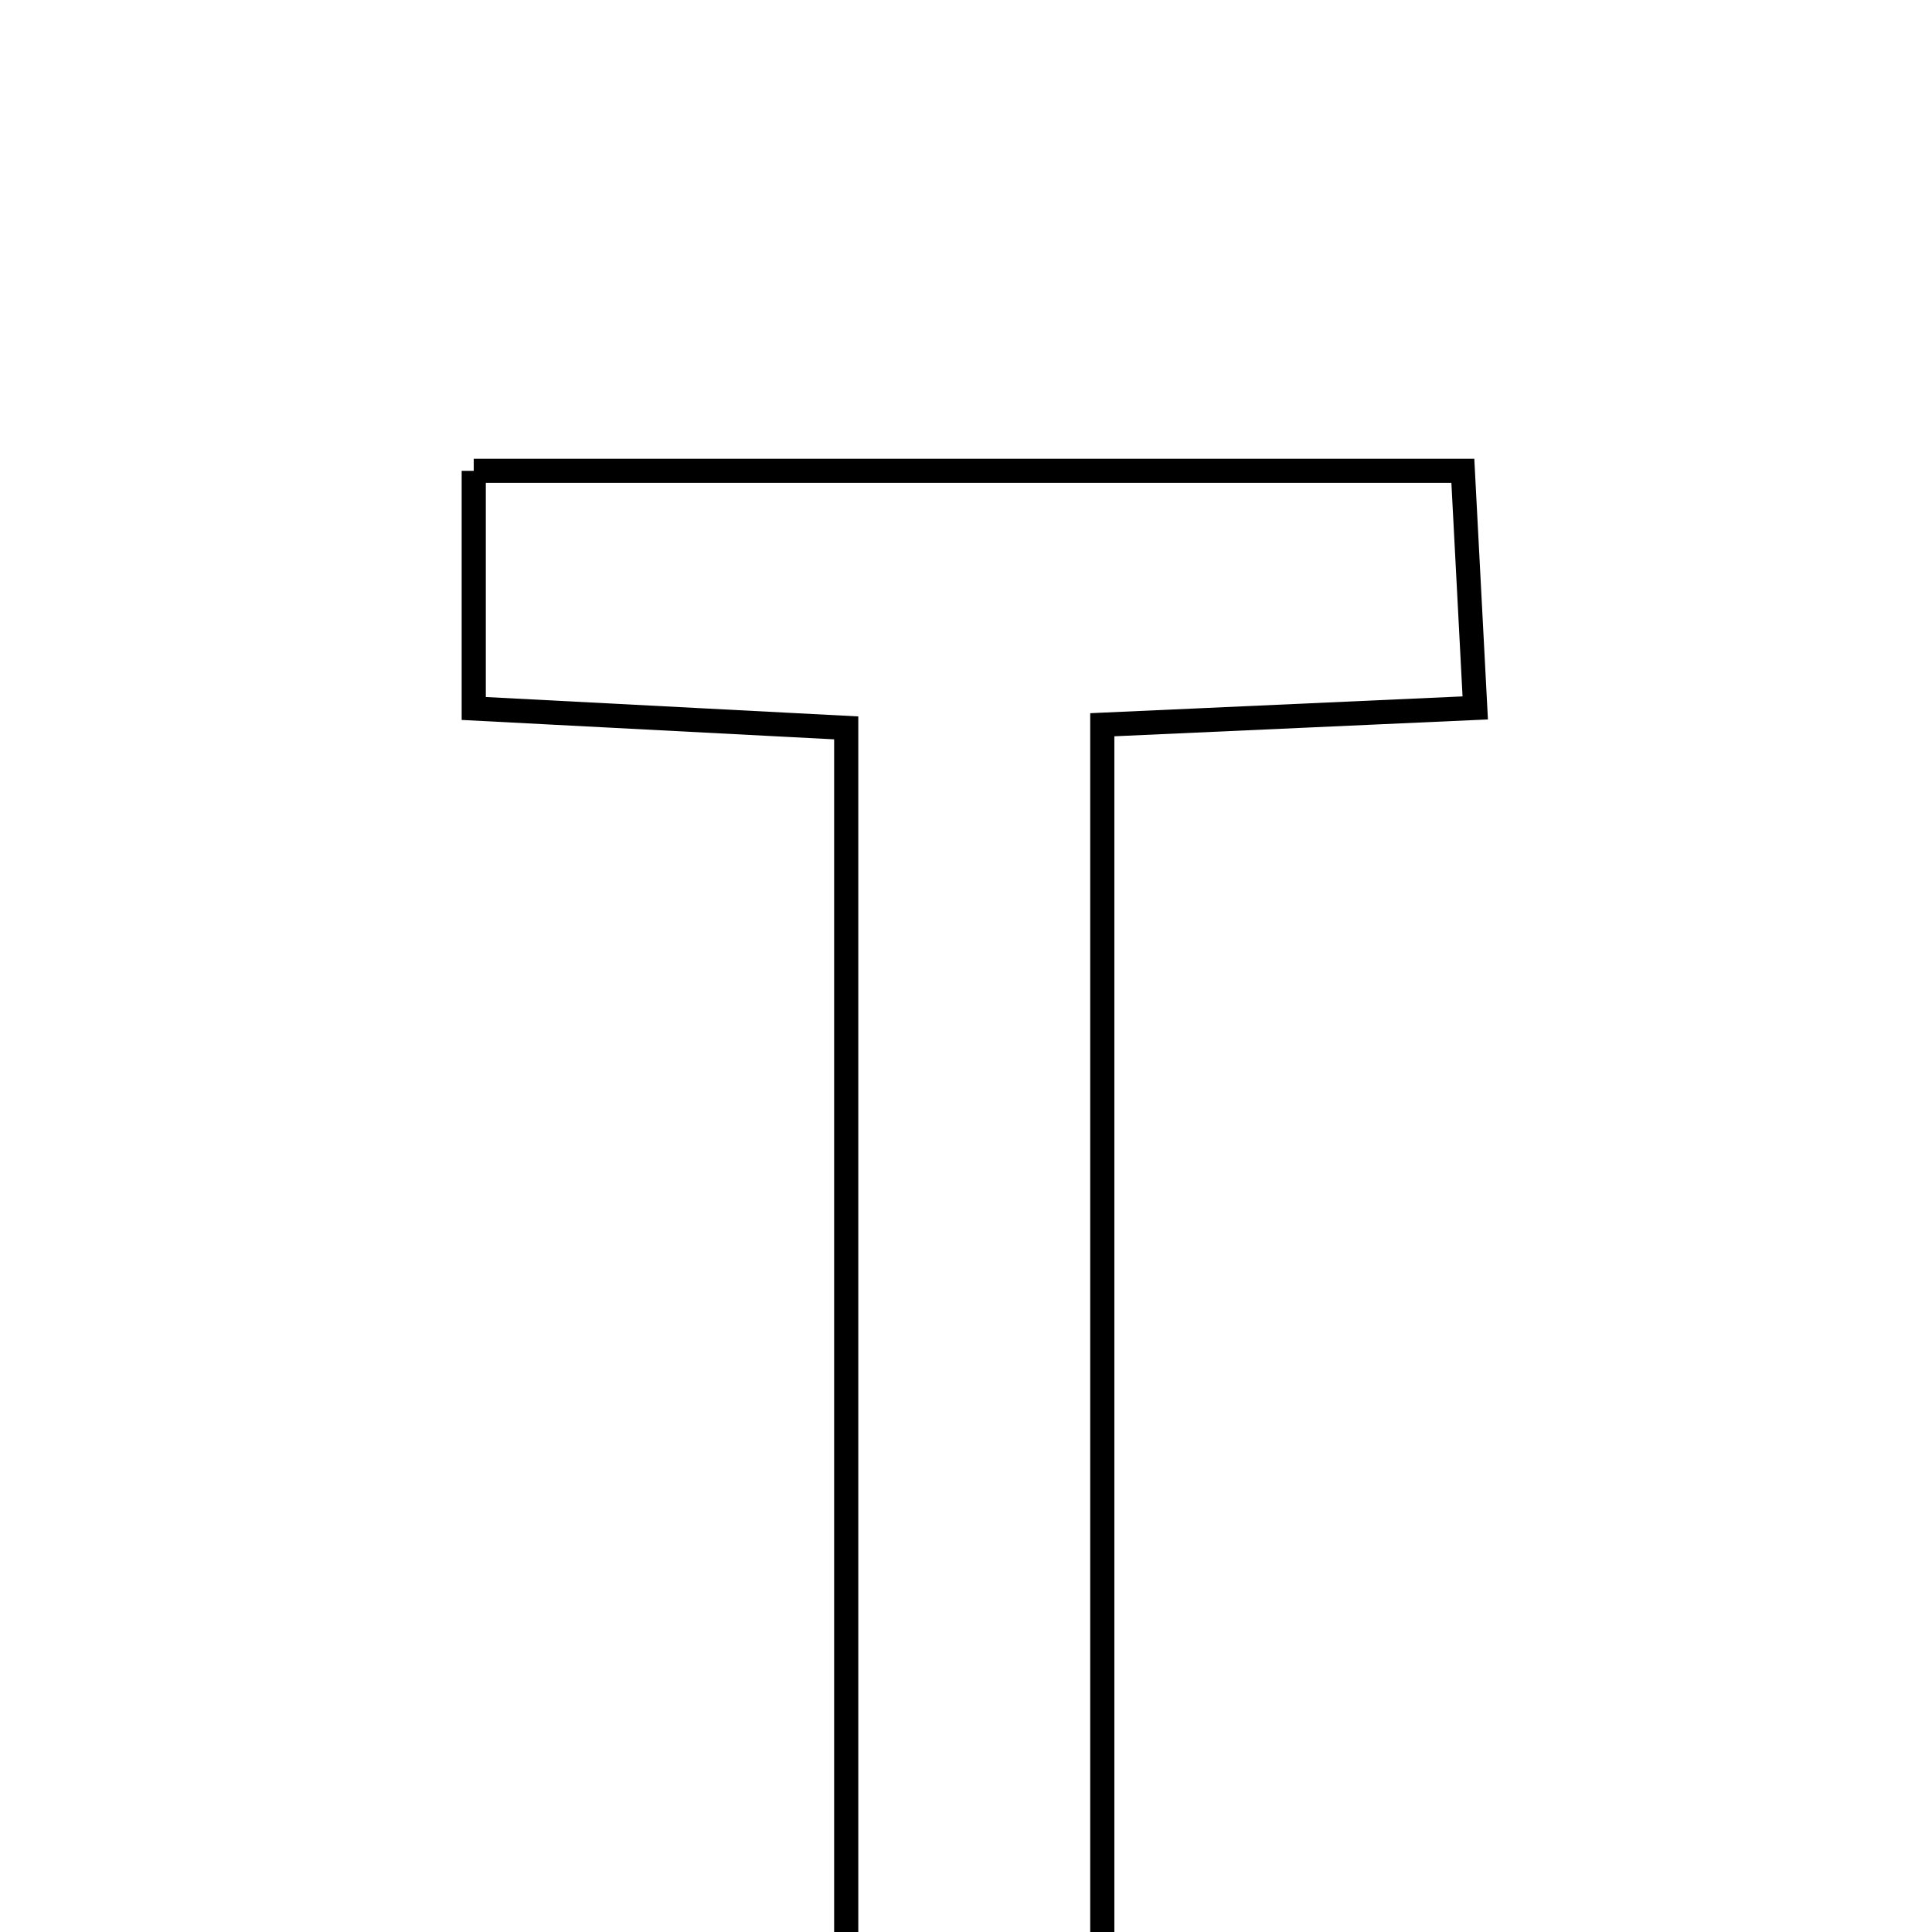 <svg xmlns="http://www.w3.org/2000/svg" viewBox="0.0 0.0 24.0 24.0" height="200px" width="200px"><path fill="none" stroke="black" stroke-width=".3" stroke-opacity="1.0"  filling="0" d="M5.885 5.849 C9.865 5.849 13.88 5.849 18.172 5.849 C18.217 6.699 18.266 7.632 18.326 8.794 C16.764 8.864 15.359 8.928 13.693 9.003 C13.693 14.361 13.693 19.644 13.693 25.049 C12.562 25.049 11.696 25.049 10.512 25.049 C10.512 19.75 10.512 14.47 10.512 9.042 C8.811 8.953 7.406 8.881 5.885 8.801 C5.885 7.791 5.885 6.919 5.885 5.849"></path></svg>